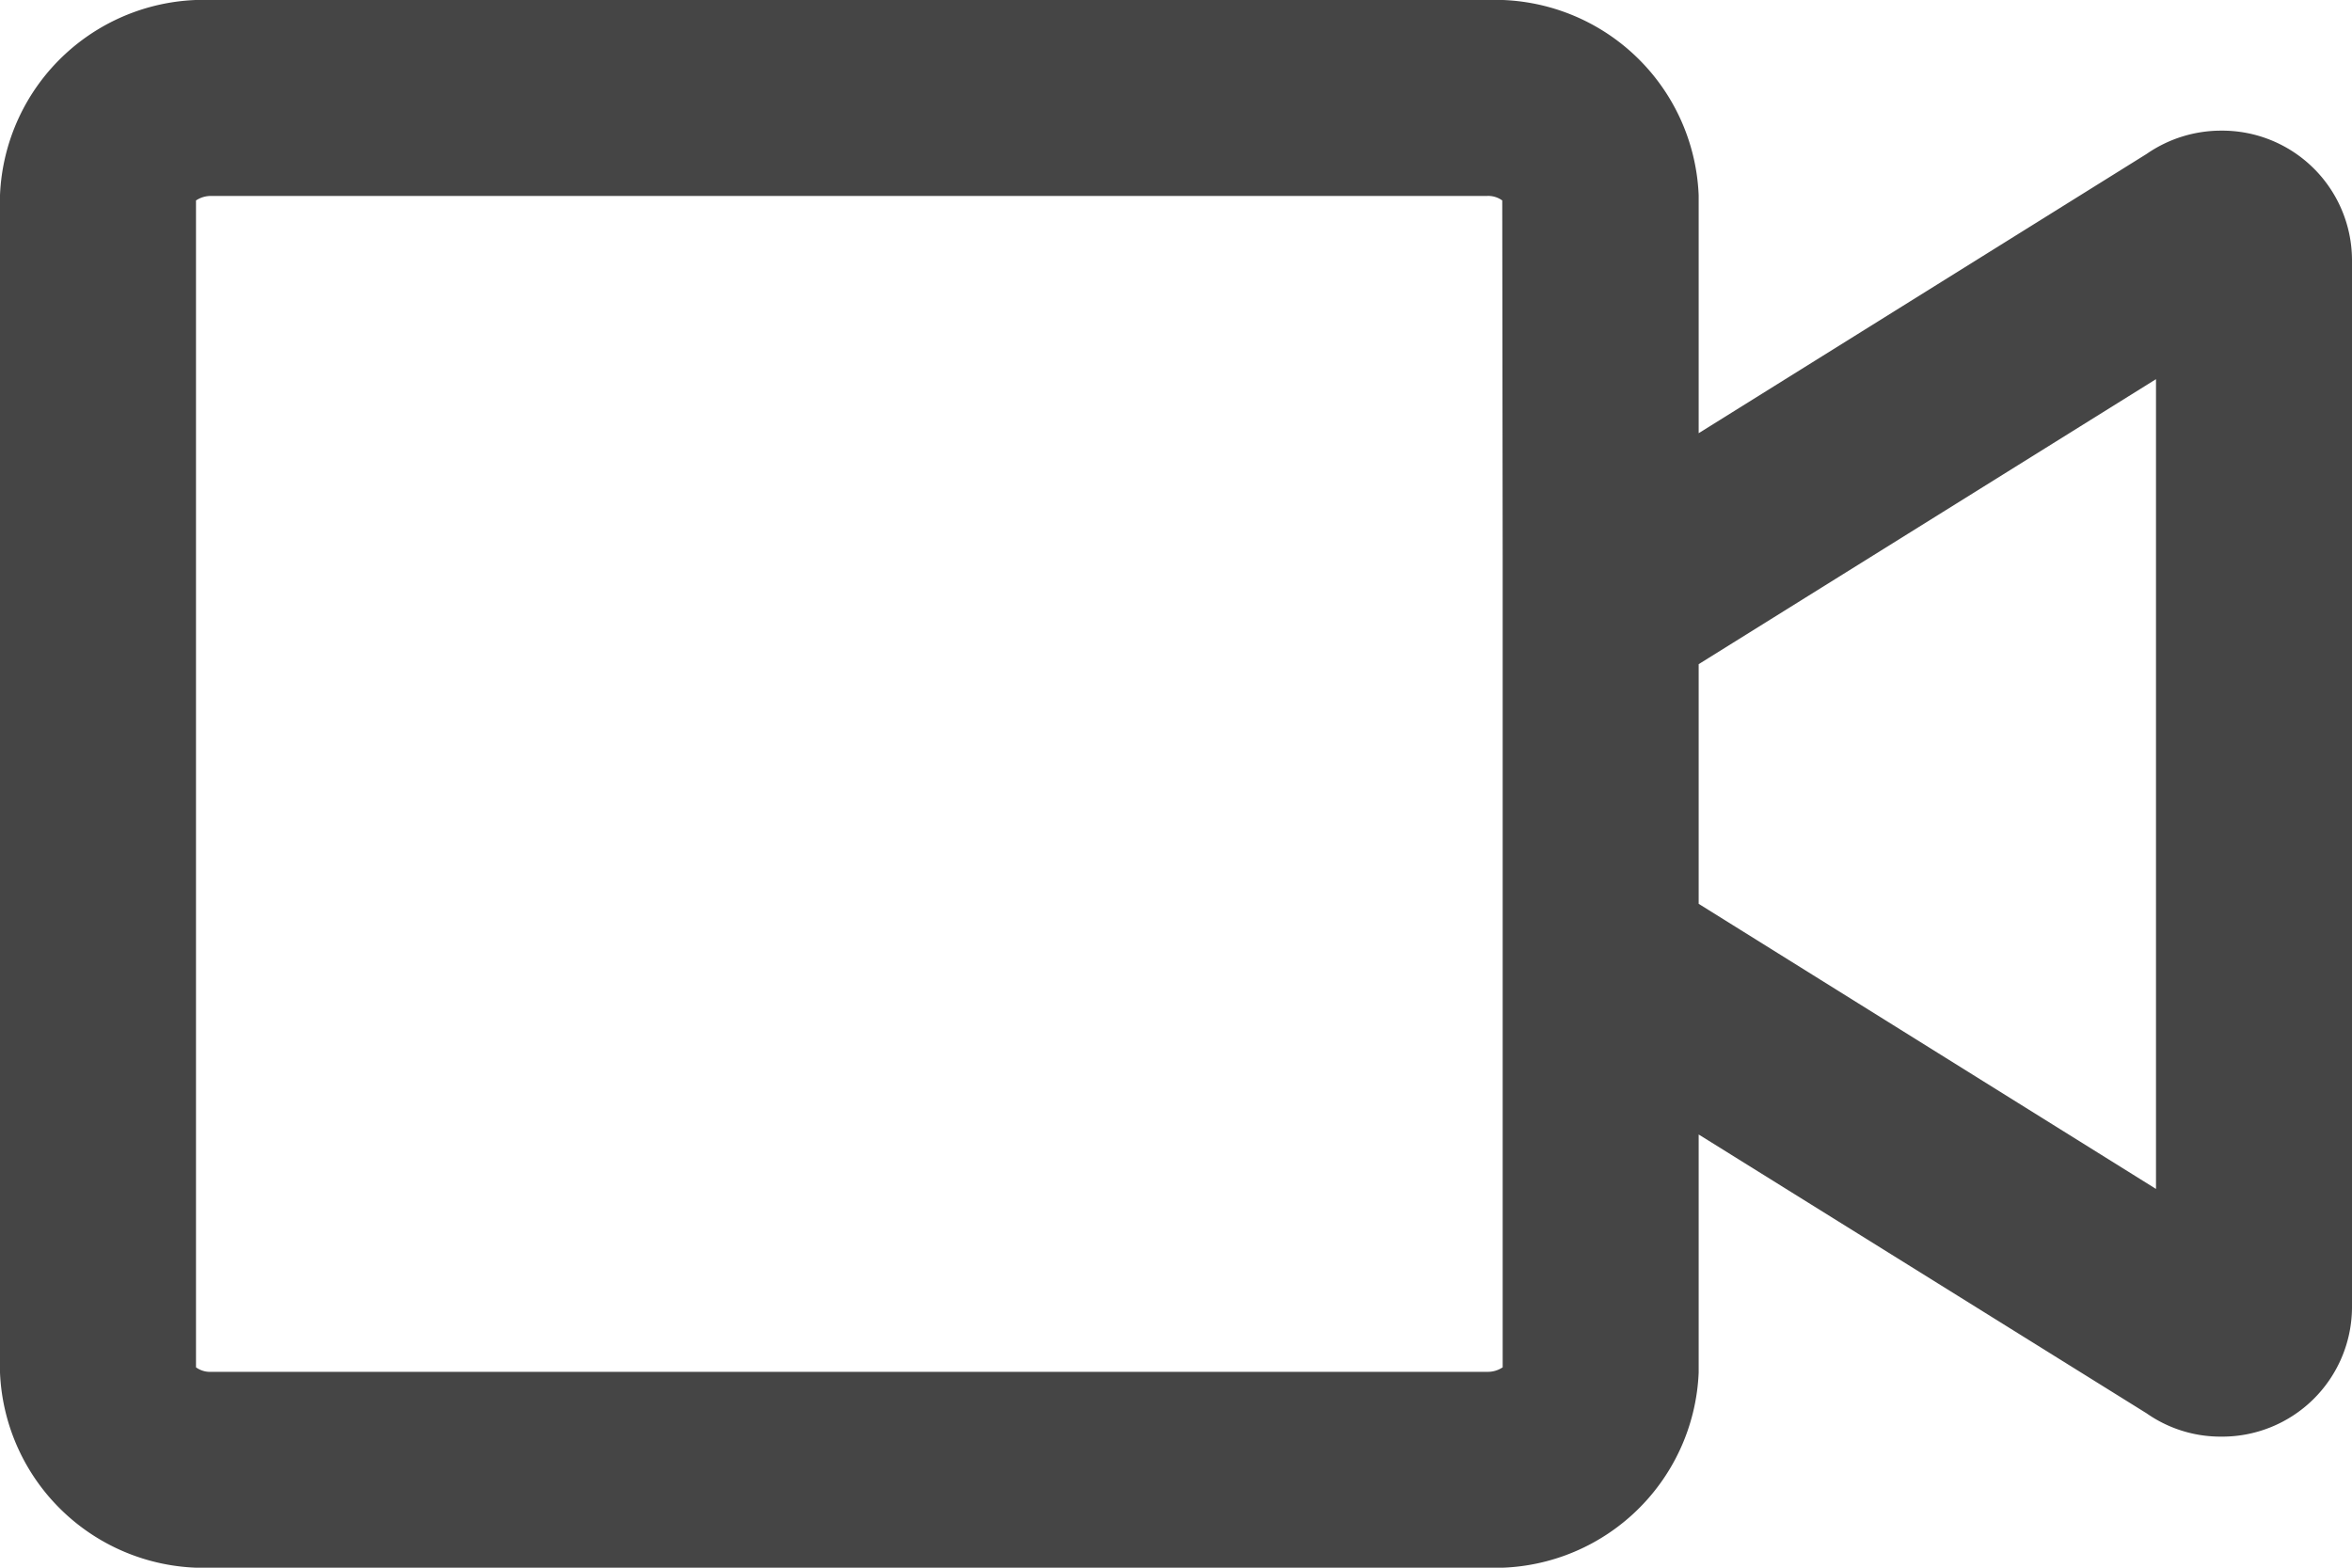 <svg xmlns="http://www.w3.org/2000/svg" width="22.5" height="15" viewBox="0 0 22.5 15"><path d="M21.246-13.75a1.251,1.251,0,0,0-.711.223L16.25-10.855v-2.277A1.95,1.95,0,0,0,14.227-15H2.023A1.95,1.95,0,0,0,0-13.133V-1.867A1.95,1.95,0,0,0,2.023,0h12.2A1.95,1.95,0,0,0,16.25-1.867V-4.145l4.285,2.668a1.231,1.231,0,0,0,.711.223A1.242,1.242,0,0,0,22.5-2.484V-12.52A1.242,1.242,0,0,0,21.246-13.75ZM14.375-9.687v7.77a.255.255,0,0,1-.148.043H2.023a.229.229,0,0,1-.148-.043V-13.082a.255.255,0,0,1,.148-.043h12.2a.229.229,0,0,1,.148.043Zm6.25,6.063L16.25-6.352V-8.645l4.375-2.727Z" transform="translate(0 15)" fill="#454545"/></svg>